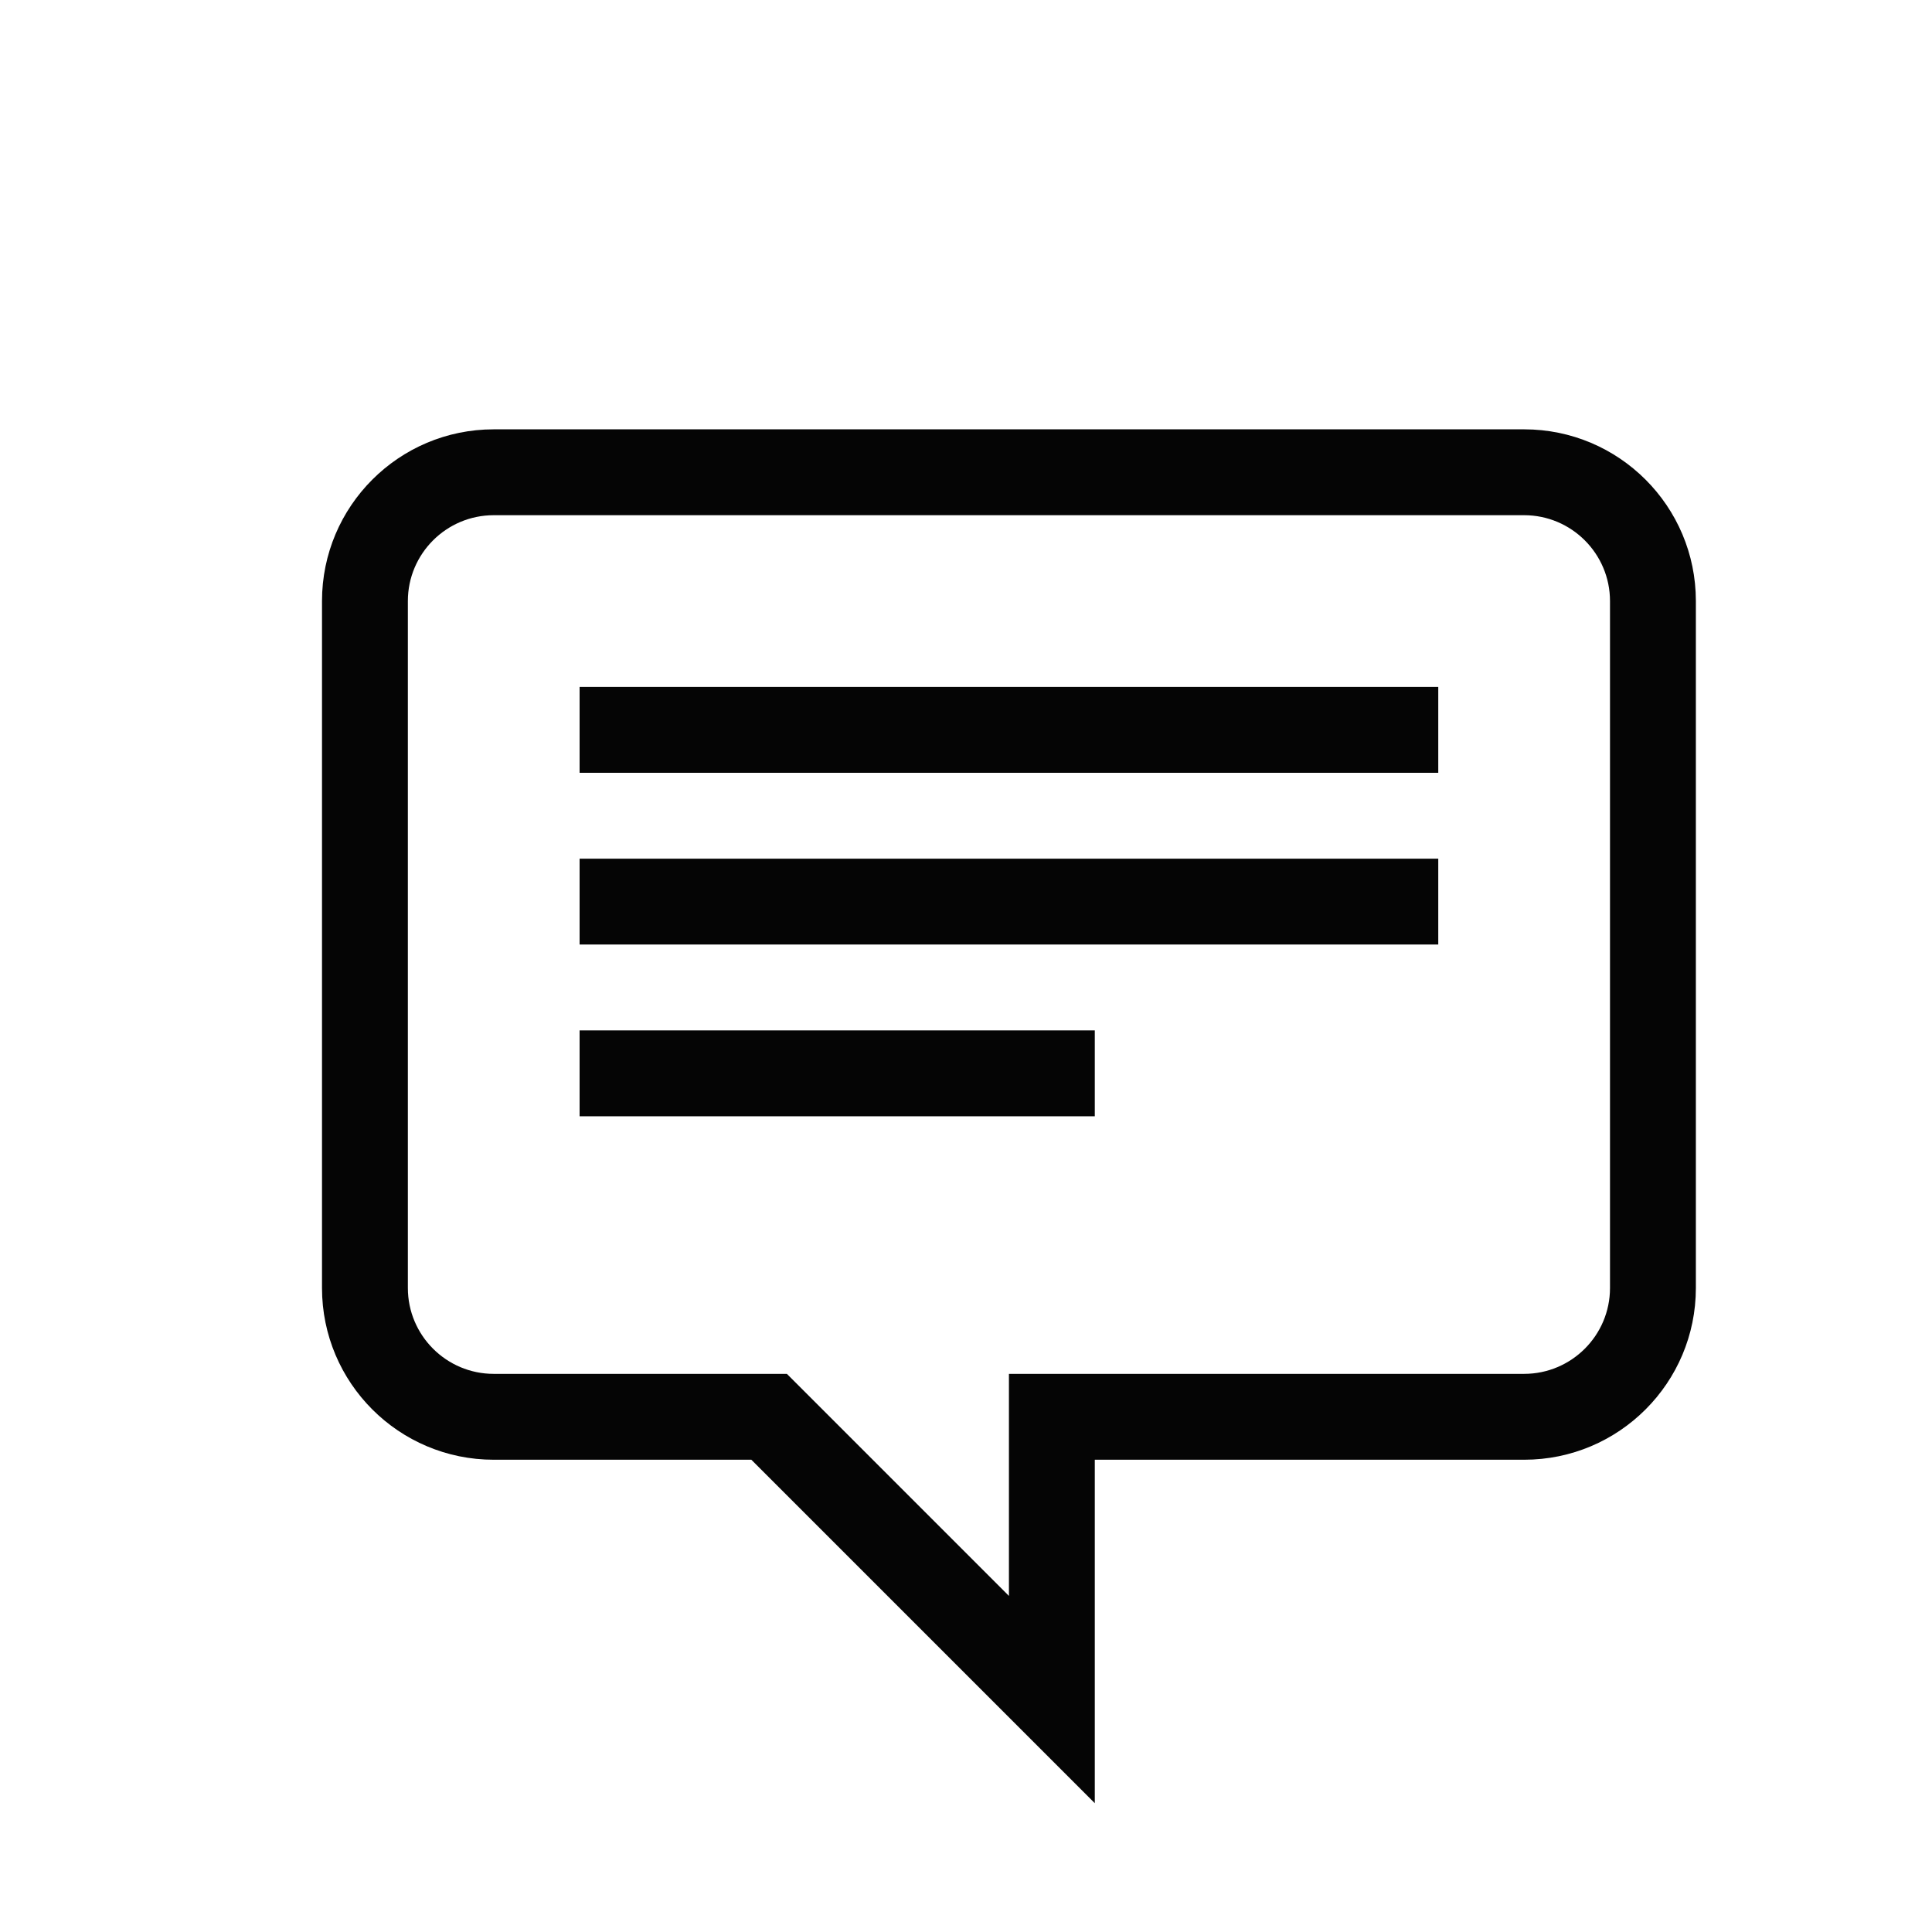 <svg viewBox="-30 -40 180 180" xml:space="preserve"
                    height="48px" width="48px" xmlns="http://www.w3.org/2000/svg">
                    <path
                        d="M112 0H16C7.164 0 0 7.164 0 16v64c0 8.836 7.164 16 16 16h24l32 32V96h40c8.836 0 16-7.164 16-16V16c0-8.836-7.164-16-16-16zm8 80c0 4.414-3.59 8-8 8H64v20.688L43.313 88H16c-4.41 0-8-3.586-8-8V16c0-4.414 3.59-8 8-8h96c4.41 0 8 3.586 8 8v64z"
                        fill="#050505" class="fill-546e7a"></path>
                    <path d="M24 32h80v-8H24v8zM24 48h80v-8H24v8zM24 64h48v-8H24v8z" fill="#050505" class="fill-b0bec5">
                    </path>
            </svg>
          